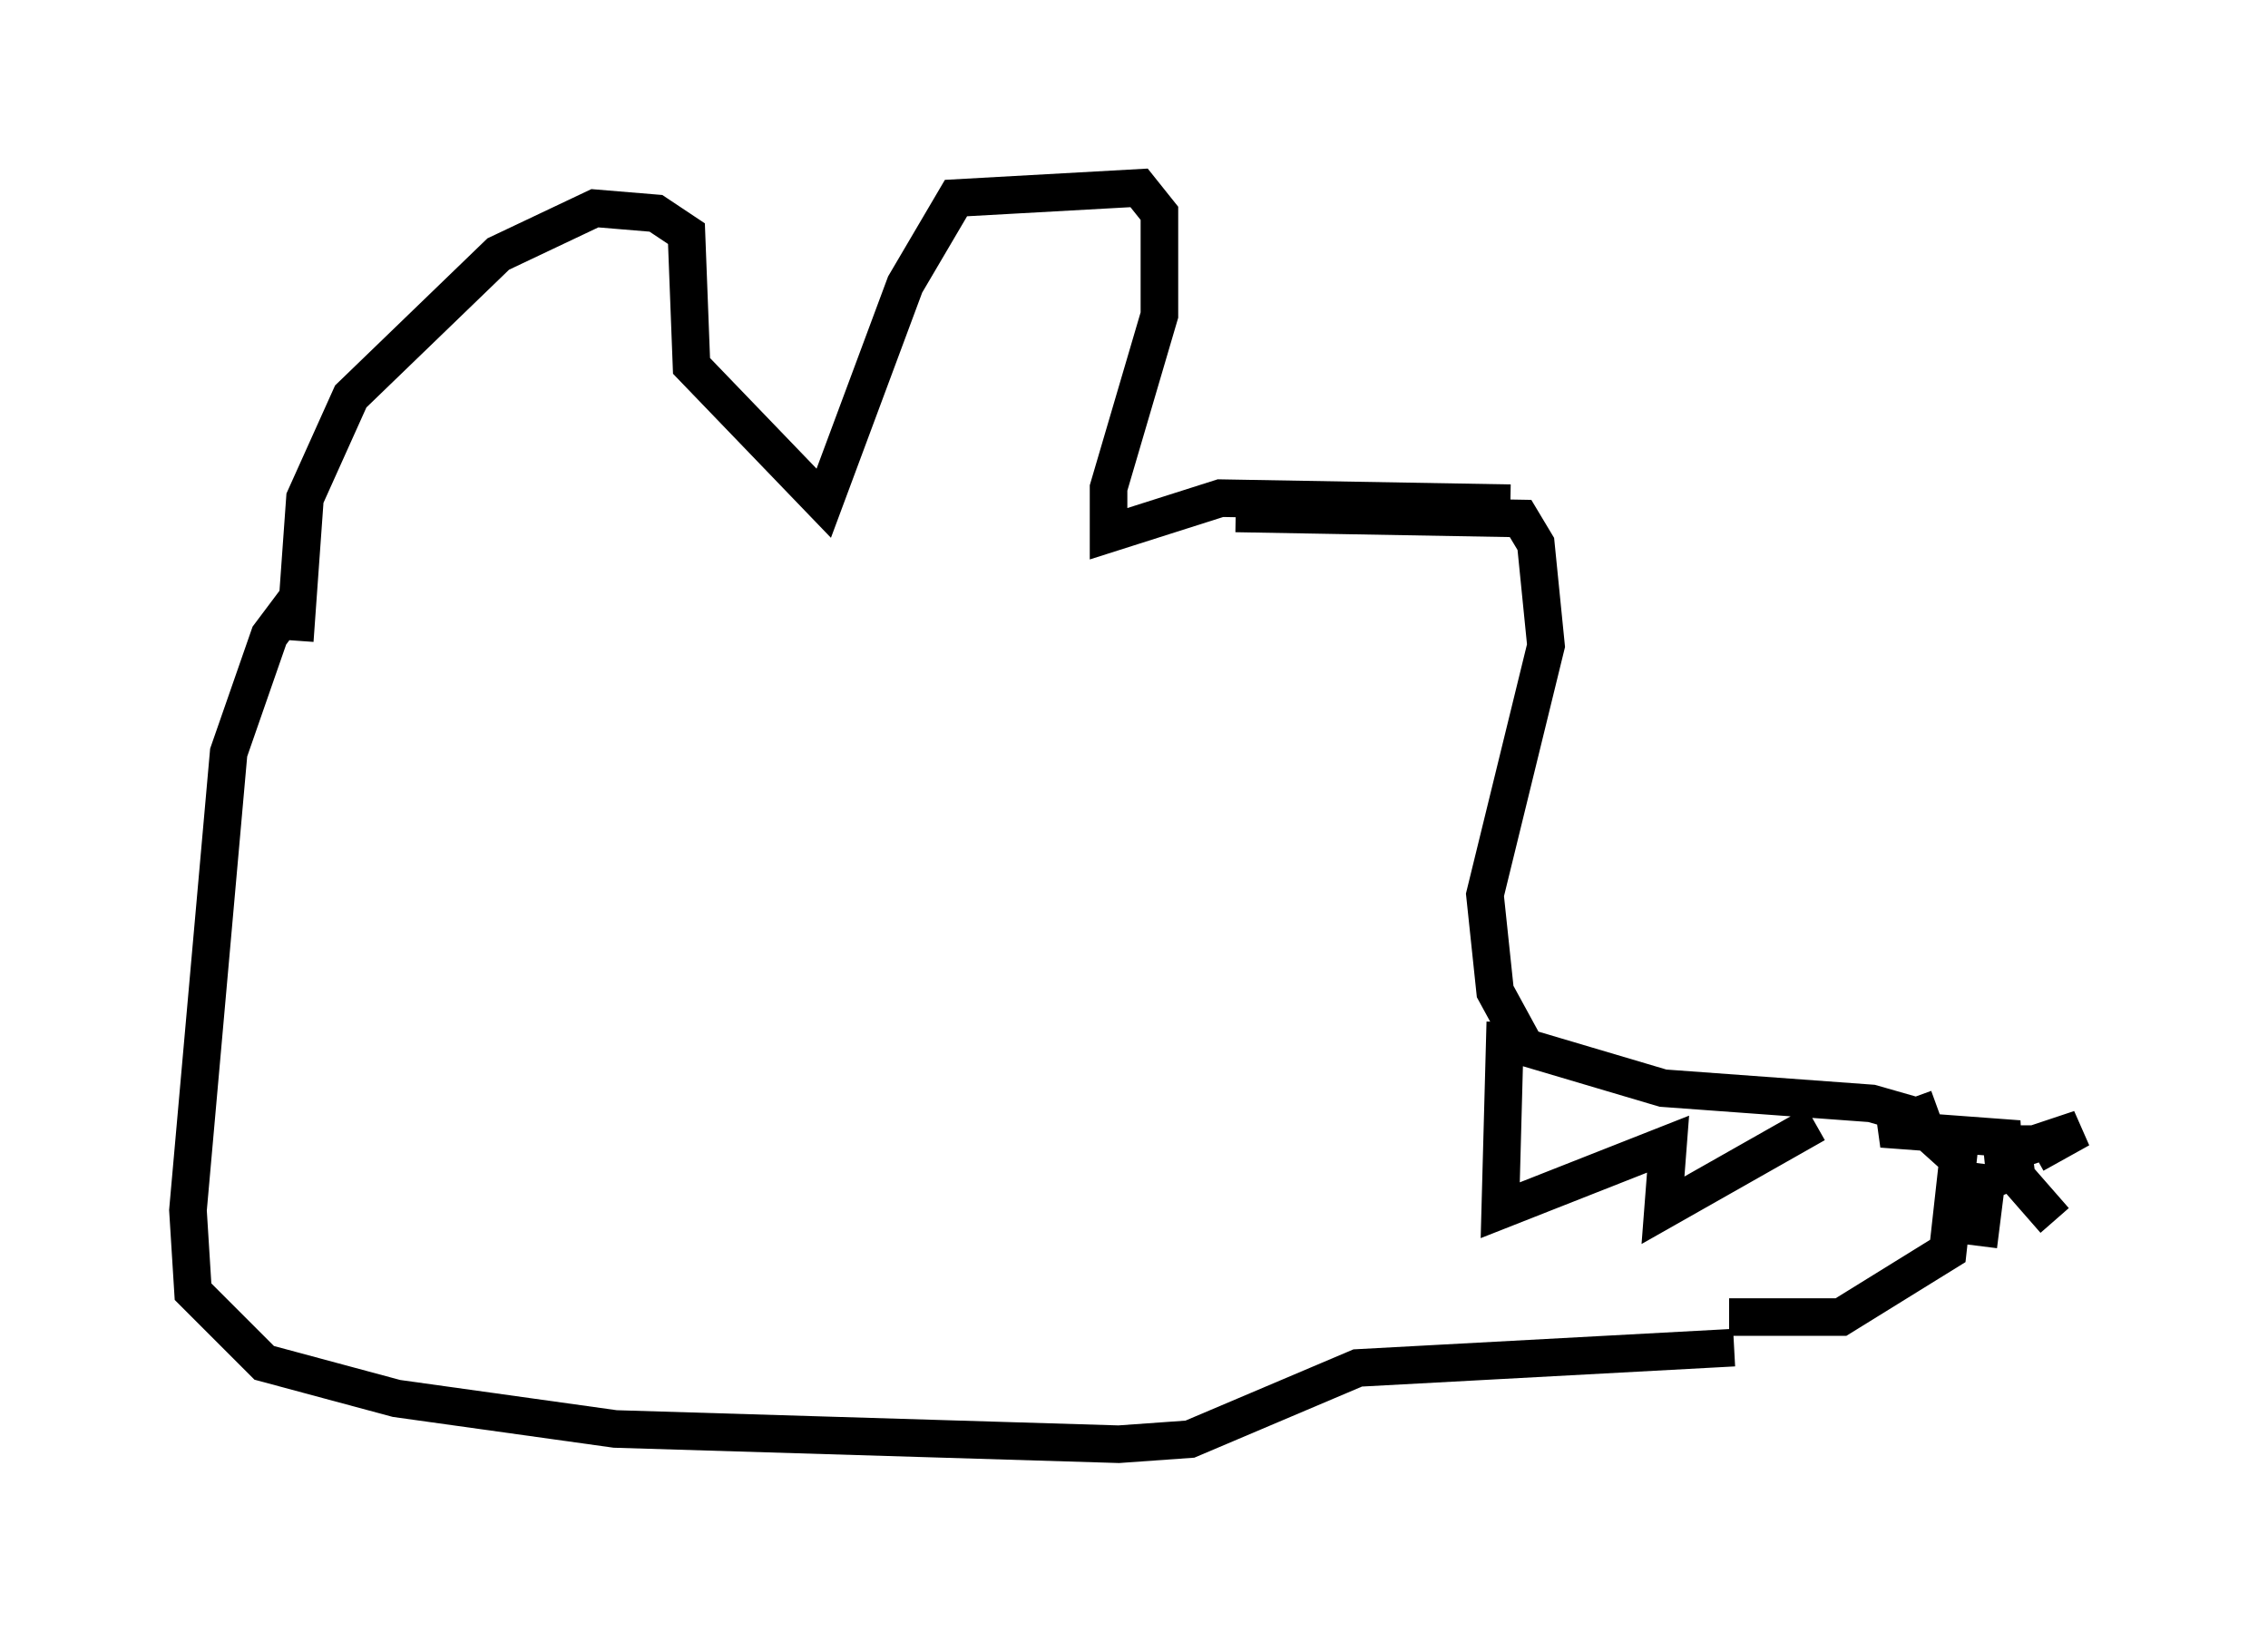 <?xml version="1.0" encoding="utf-8" ?>
<svg baseProfile="full" height="43.423" version="1.1" width="60.338" xmlns="http://www.w3.org/2000/svg" xmlns:ev="http://www.w3.org/2001/xml-events" xmlns:xlink="http://www.w3.org/1999/xlink"><defs /><rect fill="white" height="43.423" width="60.338" x="0" y="0" /><path d="M42.483, 34.093 m3.518, 0.947 l2.977, 0.0 2.842, -1.759 l0.271, -2.436 -1.353, -1.218 l-0.947, -0.271 -5.548, -0.406 l-3.654, -1.083 -0.812, -1.488 l-0.271, -2.571 1.624, -6.631 l-0.271, -2.706 -0.406, -0.677 l-7.578, -0.135 m7.307, -0.271 l-7.713, -0.135 -2.977, 0.947 l0.0, -1.218 1.353, -4.601 l0.0, -2.706 -0.541, -0.677 l-4.871, 0.271 -1.353, 2.3 l-2.165, 5.819 -3.518, -3.654 l-0.135, -3.518 -0.812, -0.541 l-1.624, -0.135 -2.571, 1.218 l-3.924, 3.789 -1.218, 2.706 l-0.271, 3.789 m32.205, 10.149 l-0.135, 5.007 4.465, -1.759 l-0.135, 1.759 4.059, -2.3 m3.248, -0.406 l-1.488, 0.541 3.654, 0.271 l-0.677, 0.135 0.677, 0.0 l-0.406, 0.812 0.677, -0.271 l-1.083, -0.135 2.436, -0.812 l-1.218, 0.677 m-1.218, 0.271 l-0.271, 2.165 m1.083, -1.759 l0.947, 1.083 m-46.684, -16.644 l-0.812, 1.083 -1.083, 3.112 l-1.083, 12.178 0.135, 2.165 l1.894, 1.894 3.518, 0.947 l5.819, 0.812 13.396, 0.406 l1.894, -0.135 4.465, -1.894 l10.013, -0.541 " fill="none" stroke="black" stroke-width="1" /></svg>